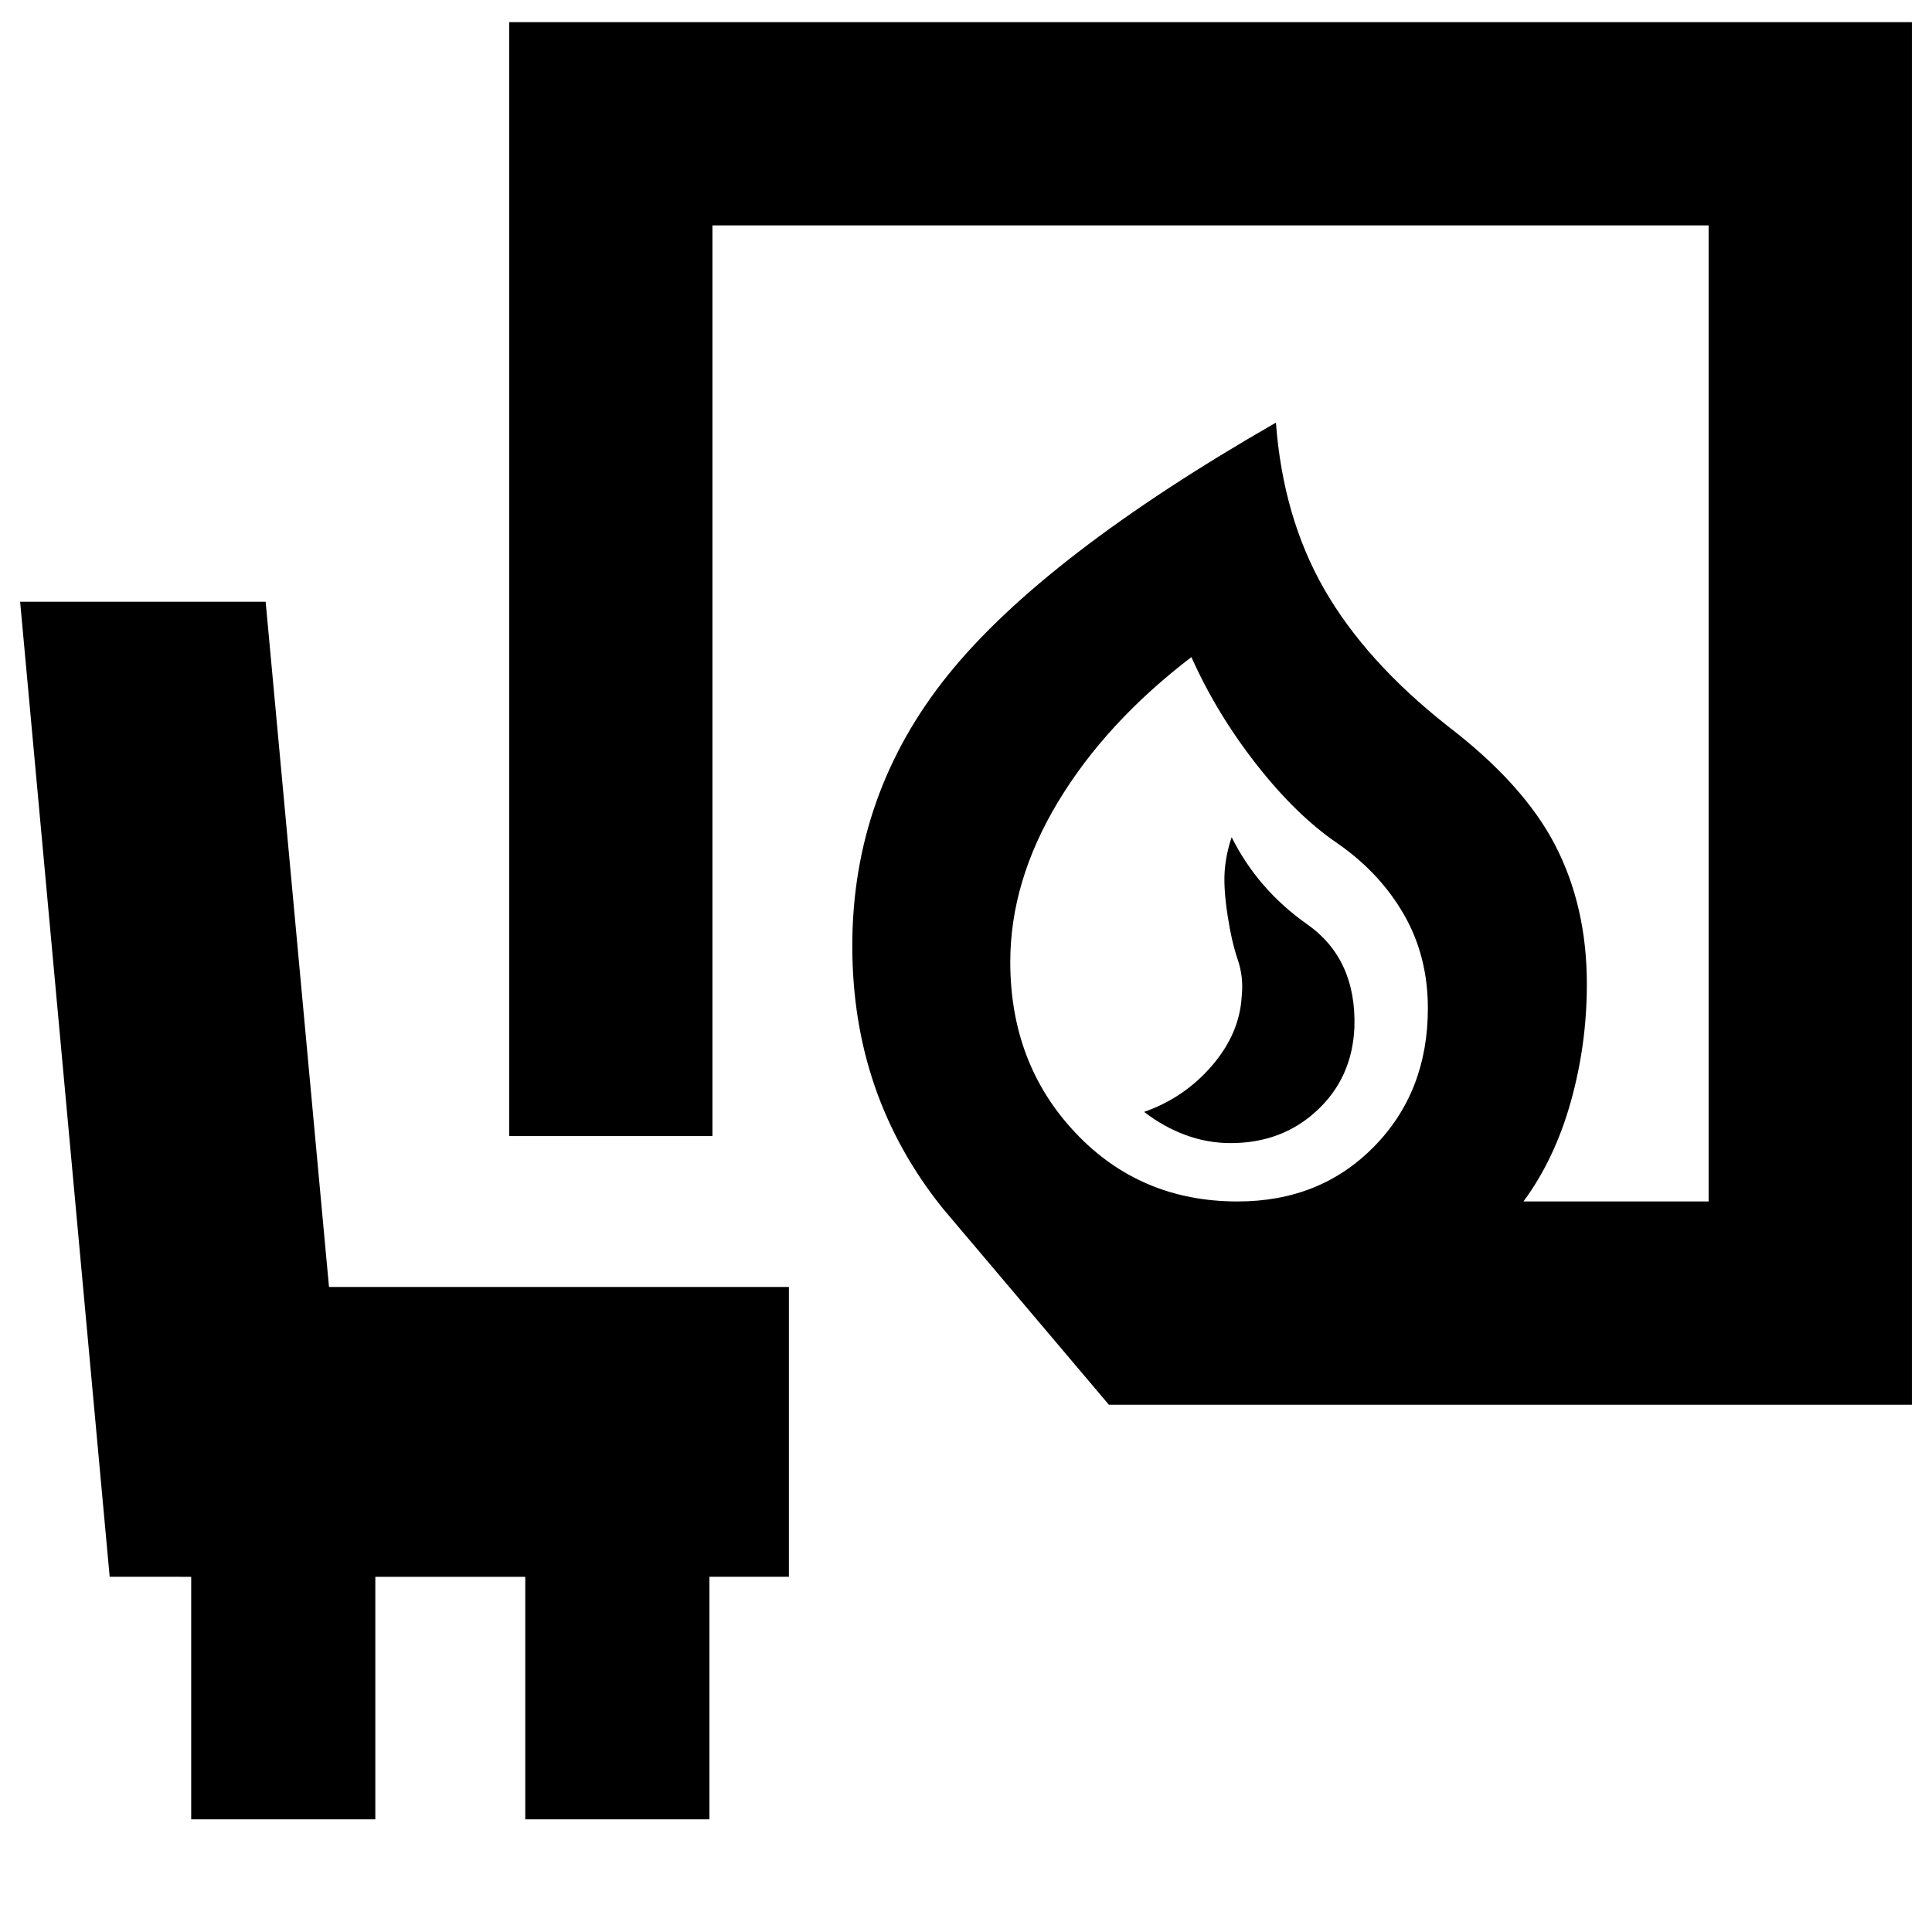 <svg xmlns="http://www.w3.org/2000/svg" height="24" viewBox="0 -960 960 960" width="24"><path d="M611.52-392q25.59 0 43.03-16.32Q672-424.64 673-449.66q1-33.84-23.5-51.09T612-544q-3 8.96-3.5 17.48T610-505q2 13 5 21.75t2 18.25q-1 18.5-14.75 34.5t-33.75 23q9.75 7.5 20.62 11.5 10.88 4 22.4 4Zm3.44 29q41.04 0 67.79-27.25Q709.5-417.5 709.5-459q0-26-12-46.75t-33-35.25q-20.5-14-40.25-39.25T592-633.5q-42.5 32.5-66.25 71.92T502-482q0 50.5 32.25 84.75T614.96-363ZM551-262l-82.5-97.5q-22.5-28-33.75-60.5t-11.25-70q0-75.72 47.75-134.86Q519-684 634-750q3.5 47 24 82.75t61 67.75q38 29 53.75 59.46Q788.5-509.59 788.5-471q0 30-8 58.5T757-363h92v-485H354v452.5H253V-949h697v687H551Zm63.5-101ZM95-56v-120.5H54.5L10-661h122l31.48 340.5H392v144h-39.5V-56H261v-120.5h-74.5V-56H95Z"/></svg>